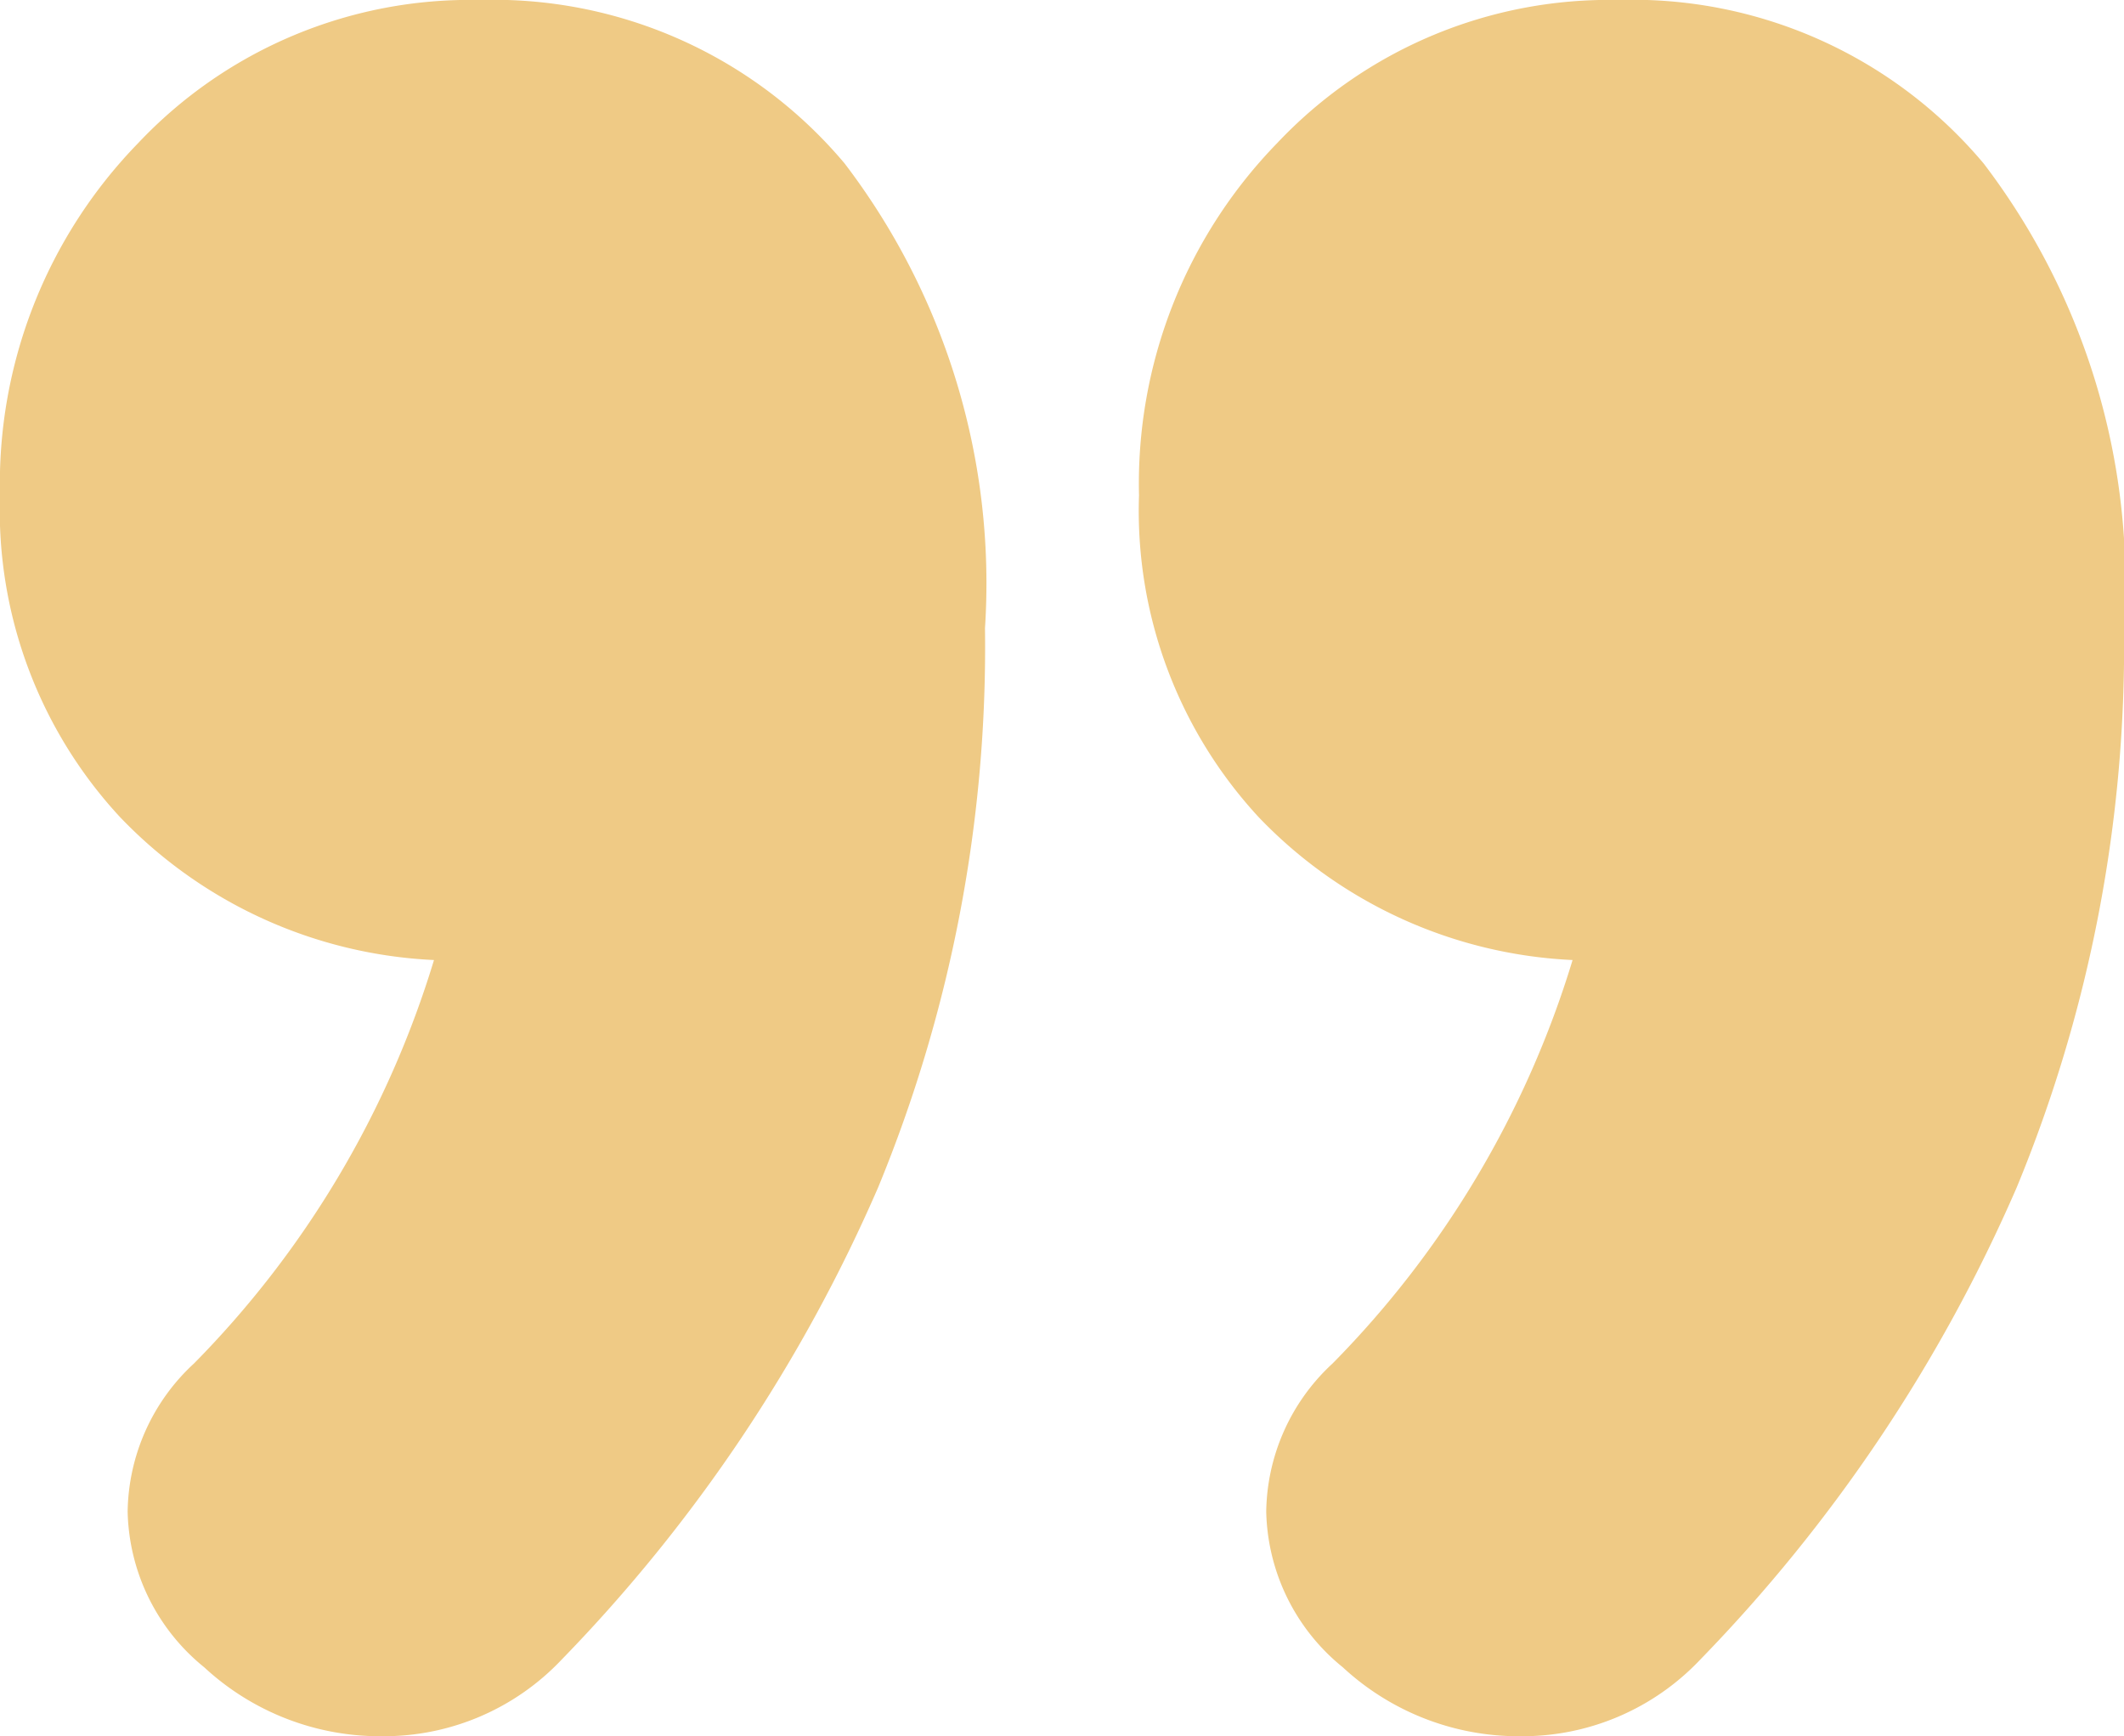 <svg xmlns="http://www.w3.org/2000/svg" width="19.968" height="16.32" viewBox="0 0 19.968 16.32">
  <path id="ico_quote2" d="M-5.5-34.08a4.312,4.312,0,0,1,3.432,1.536,6.506,6.506,0,0,1,1.32,4.368A13.325,13.325,0,0,1-1.752-22.92a14.821,14.821,0,0,1-2.976,4.44,2.3,2.3,0,0,1-1.68.72,2.433,2.433,0,0,1-1.68-.648,1.933,1.933,0,0,1-.72-1.464,1.928,1.928,0,0,1,.624-1.392,9.2,9.2,0,0,0,2.256-3.792A4.363,4.363,0,0,1-8.88-26.4a4.241,4.241,0,0,1-1.128-3.024,4.588,4.588,0,0,1,1.3-3.312A4.287,4.287,0,0,1-5.5-34.08Zm10.7,0A4.312,4.312,0,0,1,8.64-32.544a6.506,6.506,0,0,1,1.32,4.368A13.325,13.325,0,0,1,8.952-22.92a14.821,14.821,0,0,1-2.976,4.44,2.3,2.3,0,0,1-1.68.72,2.433,2.433,0,0,1-1.68-.648,1.933,1.933,0,0,1-.72-1.464,1.928,1.928,0,0,1,.624-1.392,9.2,9.2,0,0,0,2.256-3.792A4.363,4.363,0,0,1,1.824-26.4,4.241,4.241,0,0,1,.7-29.424a4.588,4.588,0,0,1,1.3-3.312A4.287,4.287,0,0,1,5.208-34.08Z" transform="translate(10.008 34.08)" fill="#efca85"/>
</svg>
